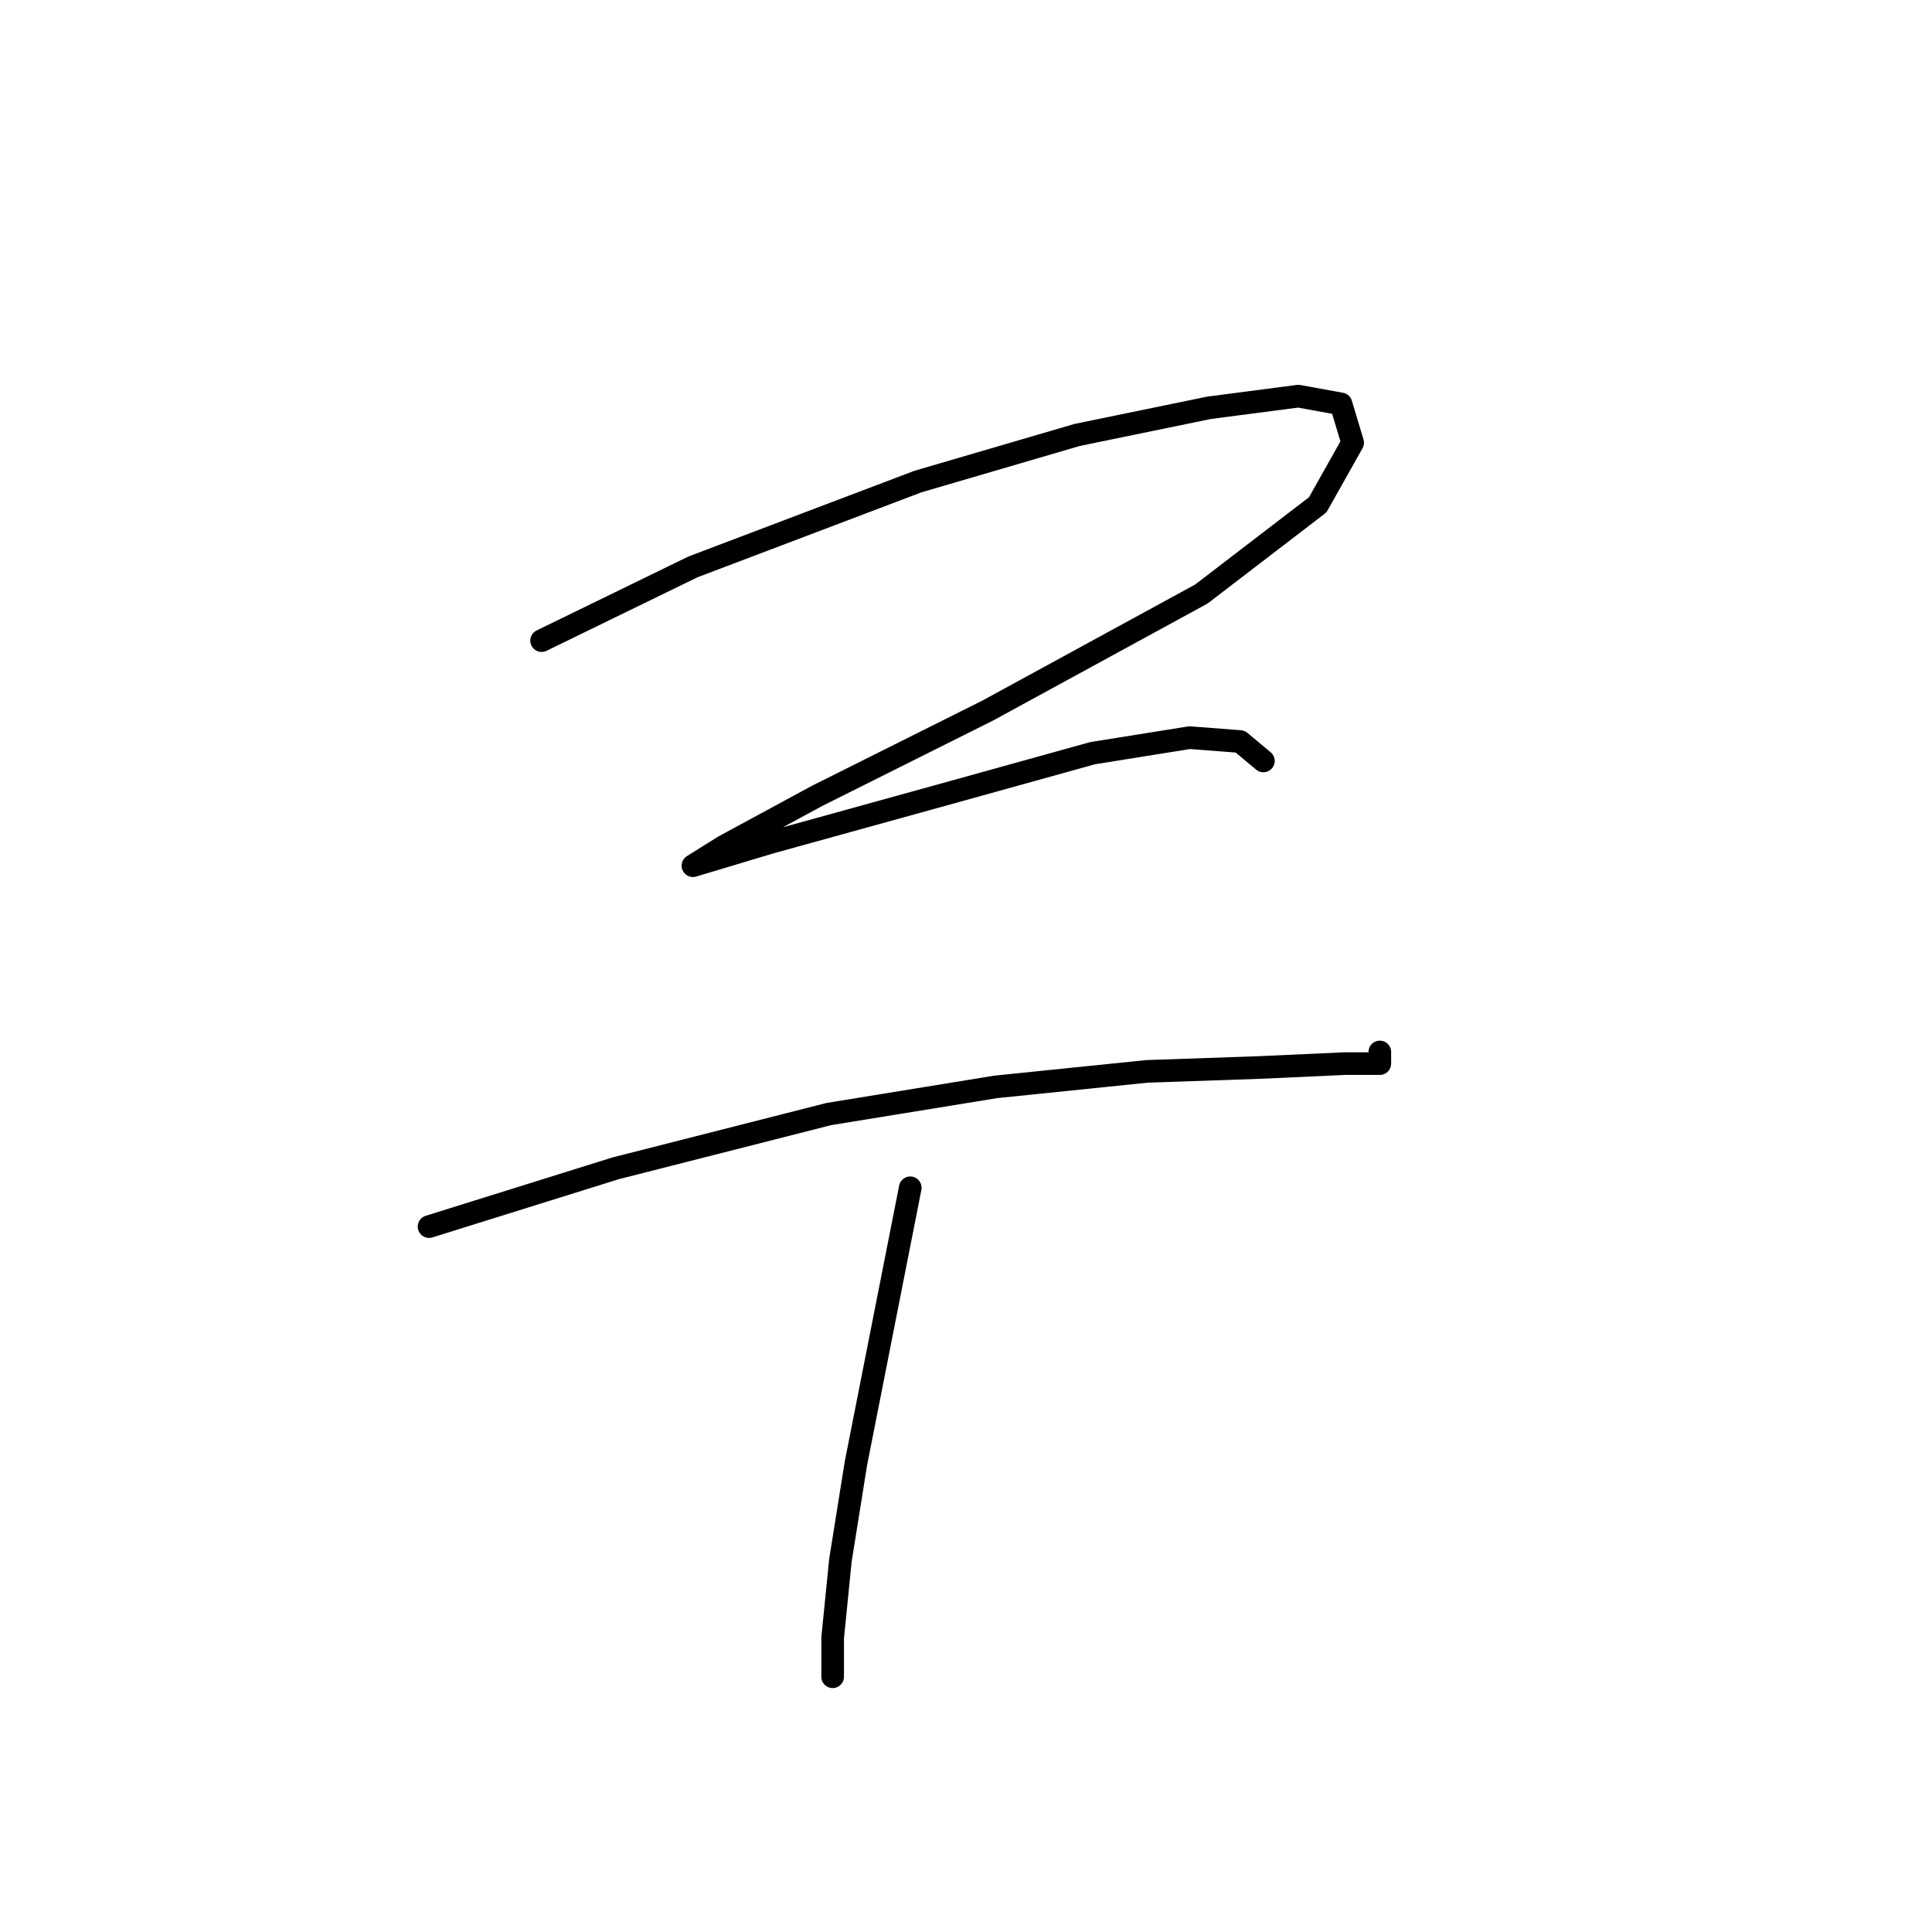 <?xml version="1.0" standalone="no"?>
    <svg width="256" height="256" xmlns="http://www.w3.org/2000/svg" version="1.1">
    <polyline stroke="black" stroke-width="3" stroke-linecap="round" fill="transparent" stroke-linejoin="round" points="71.765 84.887 91.819 75.117 121.643 63.805 142.725 57.634 160.207 54.035 172.034 52.493 177.69 53.521 179.233 58.663 174.605 66.89 159.179 78.717 130.898 94.143 108.273 105.455 95.933 112.139 91.819 114.71 91.819 114.71 102.103 111.625 126.27 104.941 144.781 99.799 157.636 97.742 164.321 98.256 167.406 100.827 167.406 100.827 " />
        <polyline stroke="black" stroke-width="3" stroke-linecap="round" fill="transparent" stroke-linejoin="round" points="56.854 162.531 81.535 154.818 109.816 147.619 131.926 144.02 151.98 141.963 166.892 141.449 178.204 140.934 182.832 140.934 182.832 139.392 182.832 139.392 " />
        <polyline stroke="black" stroke-width="3" stroke-linecap="round" fill="transparent" stroke-linejoin="round" points="120.614 157.389 113.415 193.897 111.359 206.752 110.33 217.036 110.33 222.178 110.33 222.178 " />
        </svg>